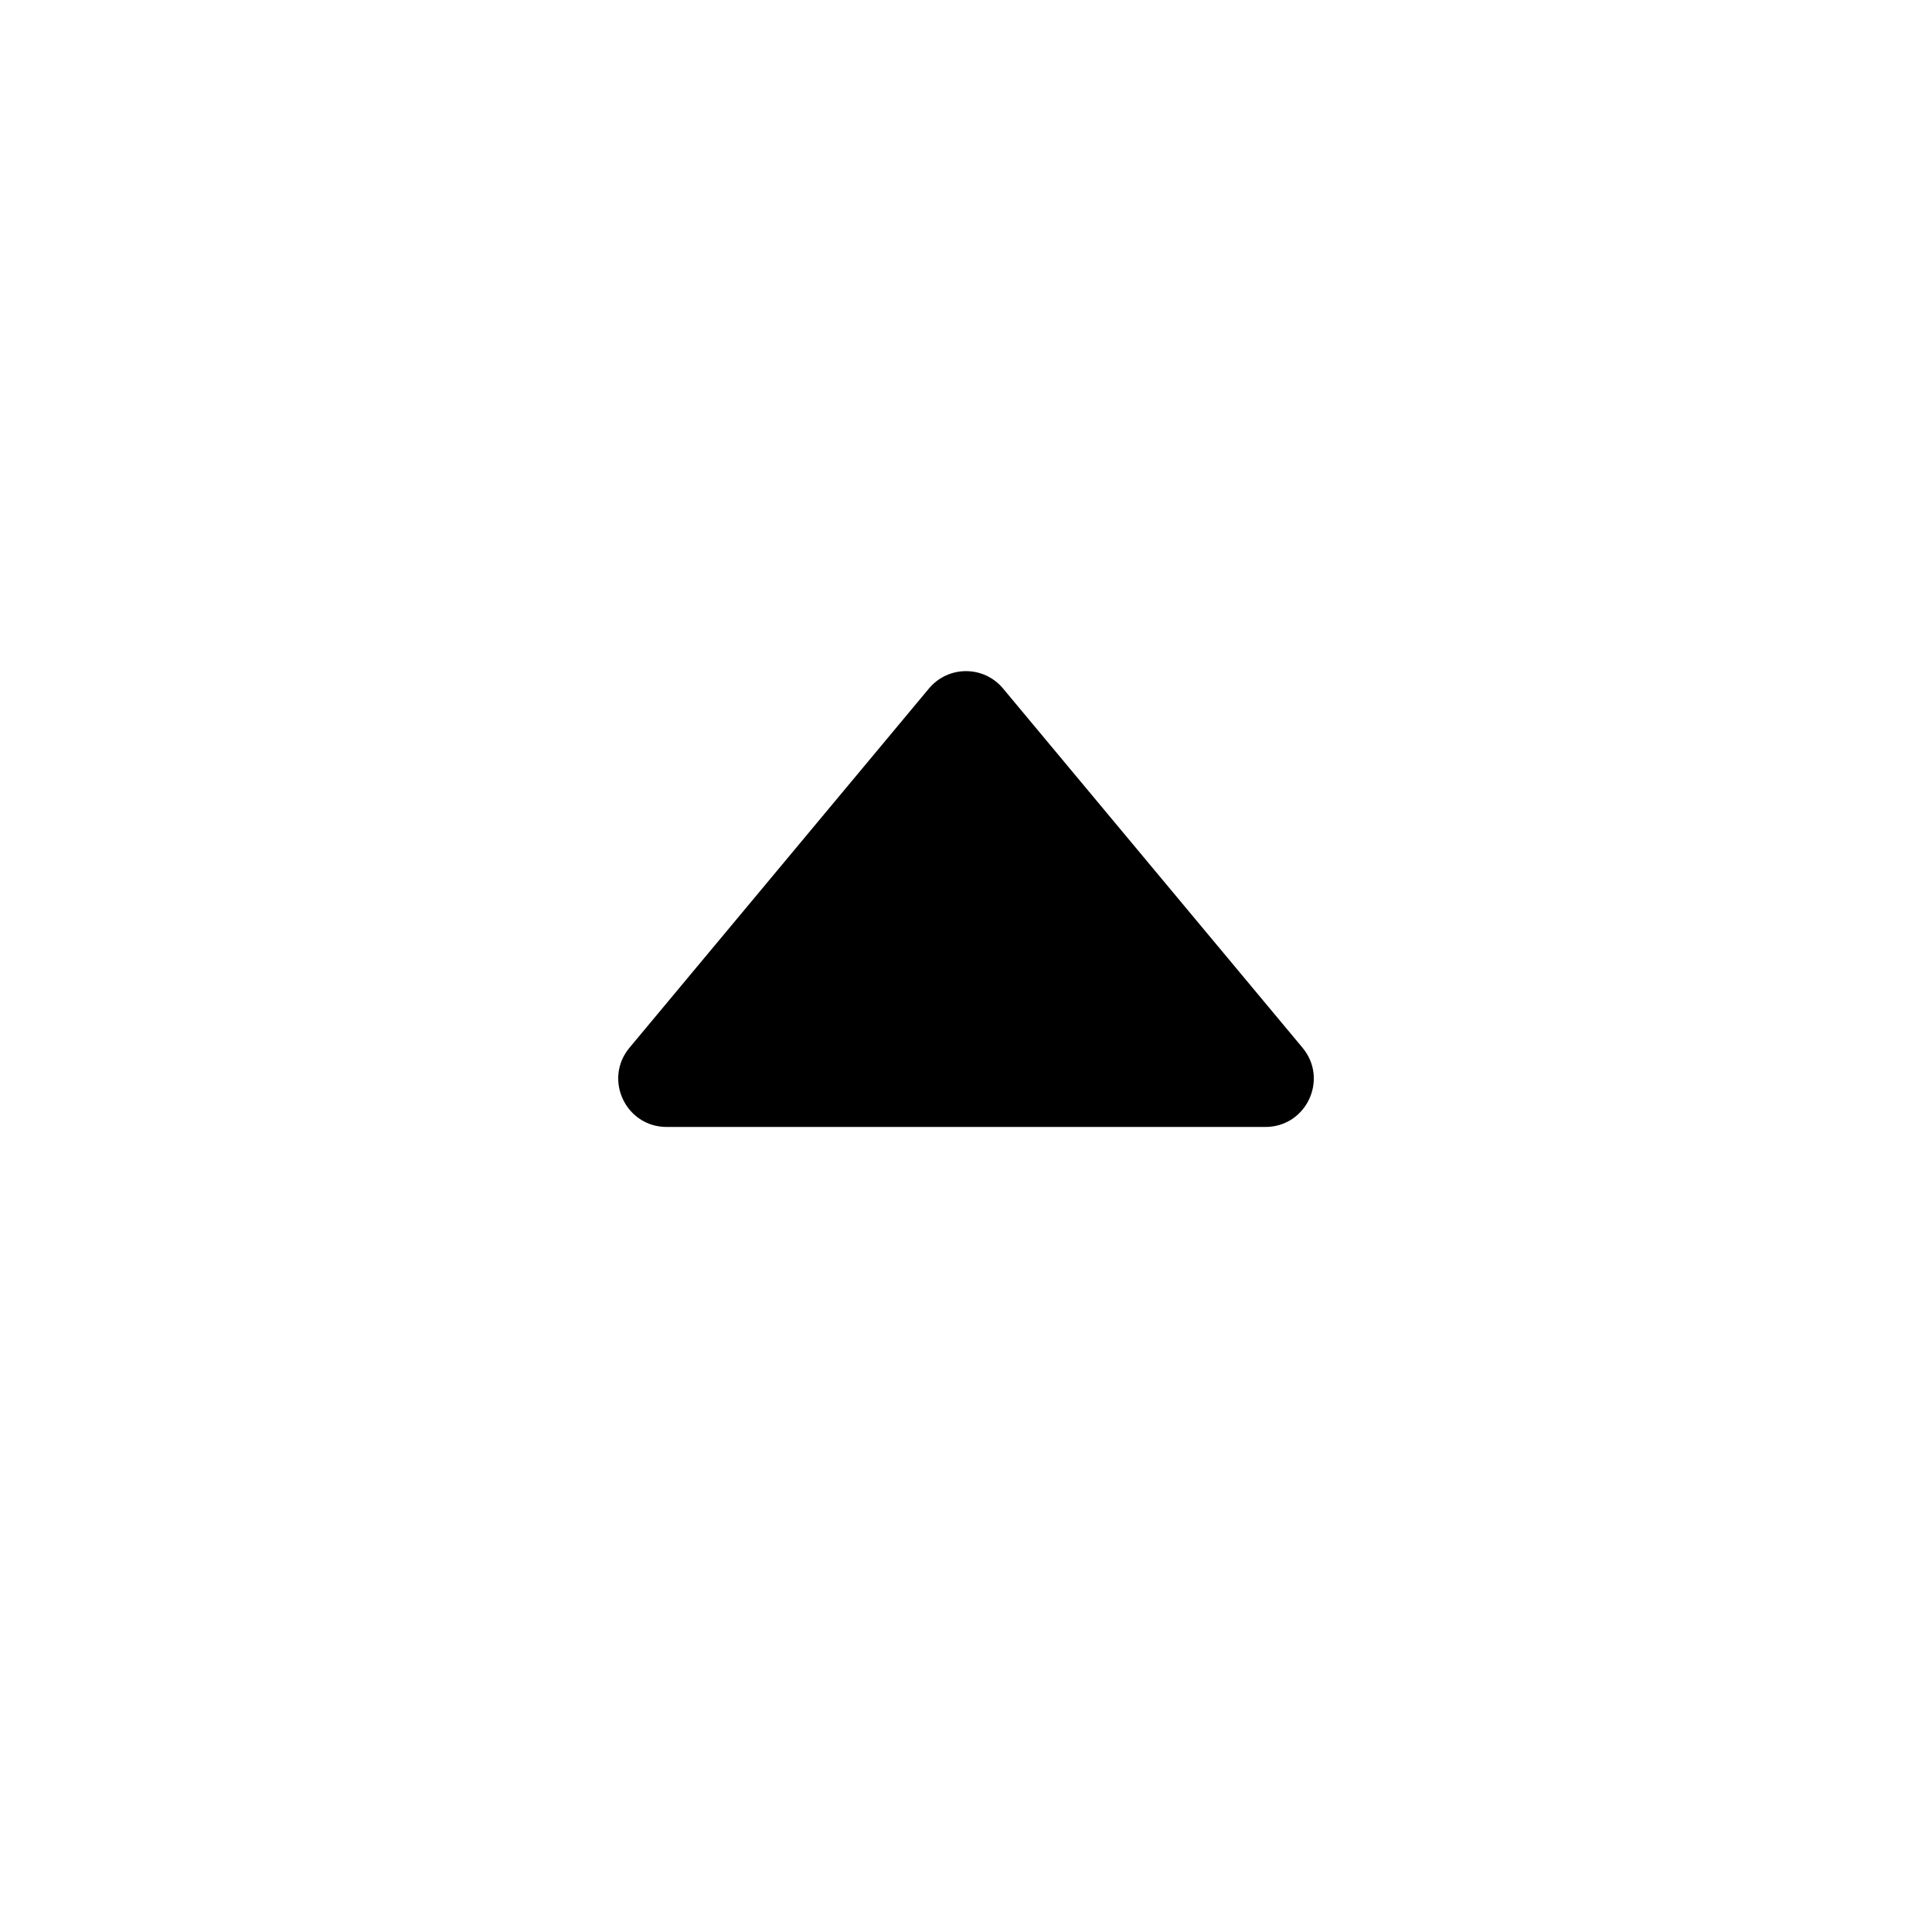 <svg width="16" height="16" viewBox="0 0 16 16" fill="currentColor" xmlns="http://www.w3.org/2000/svg">
<path d="M7.693 5.702C7.853 5.51 8.147 5.51 8.307 5.702L10.787 8.677C11.004 8.938 10.819 9.333 10.479 9.333H5.521C5.182 9.333 4.996 8.938 5.213 8.677L7.693 5.702Z" fill="currentColor" fill-opacity="1"/>
</svg>

